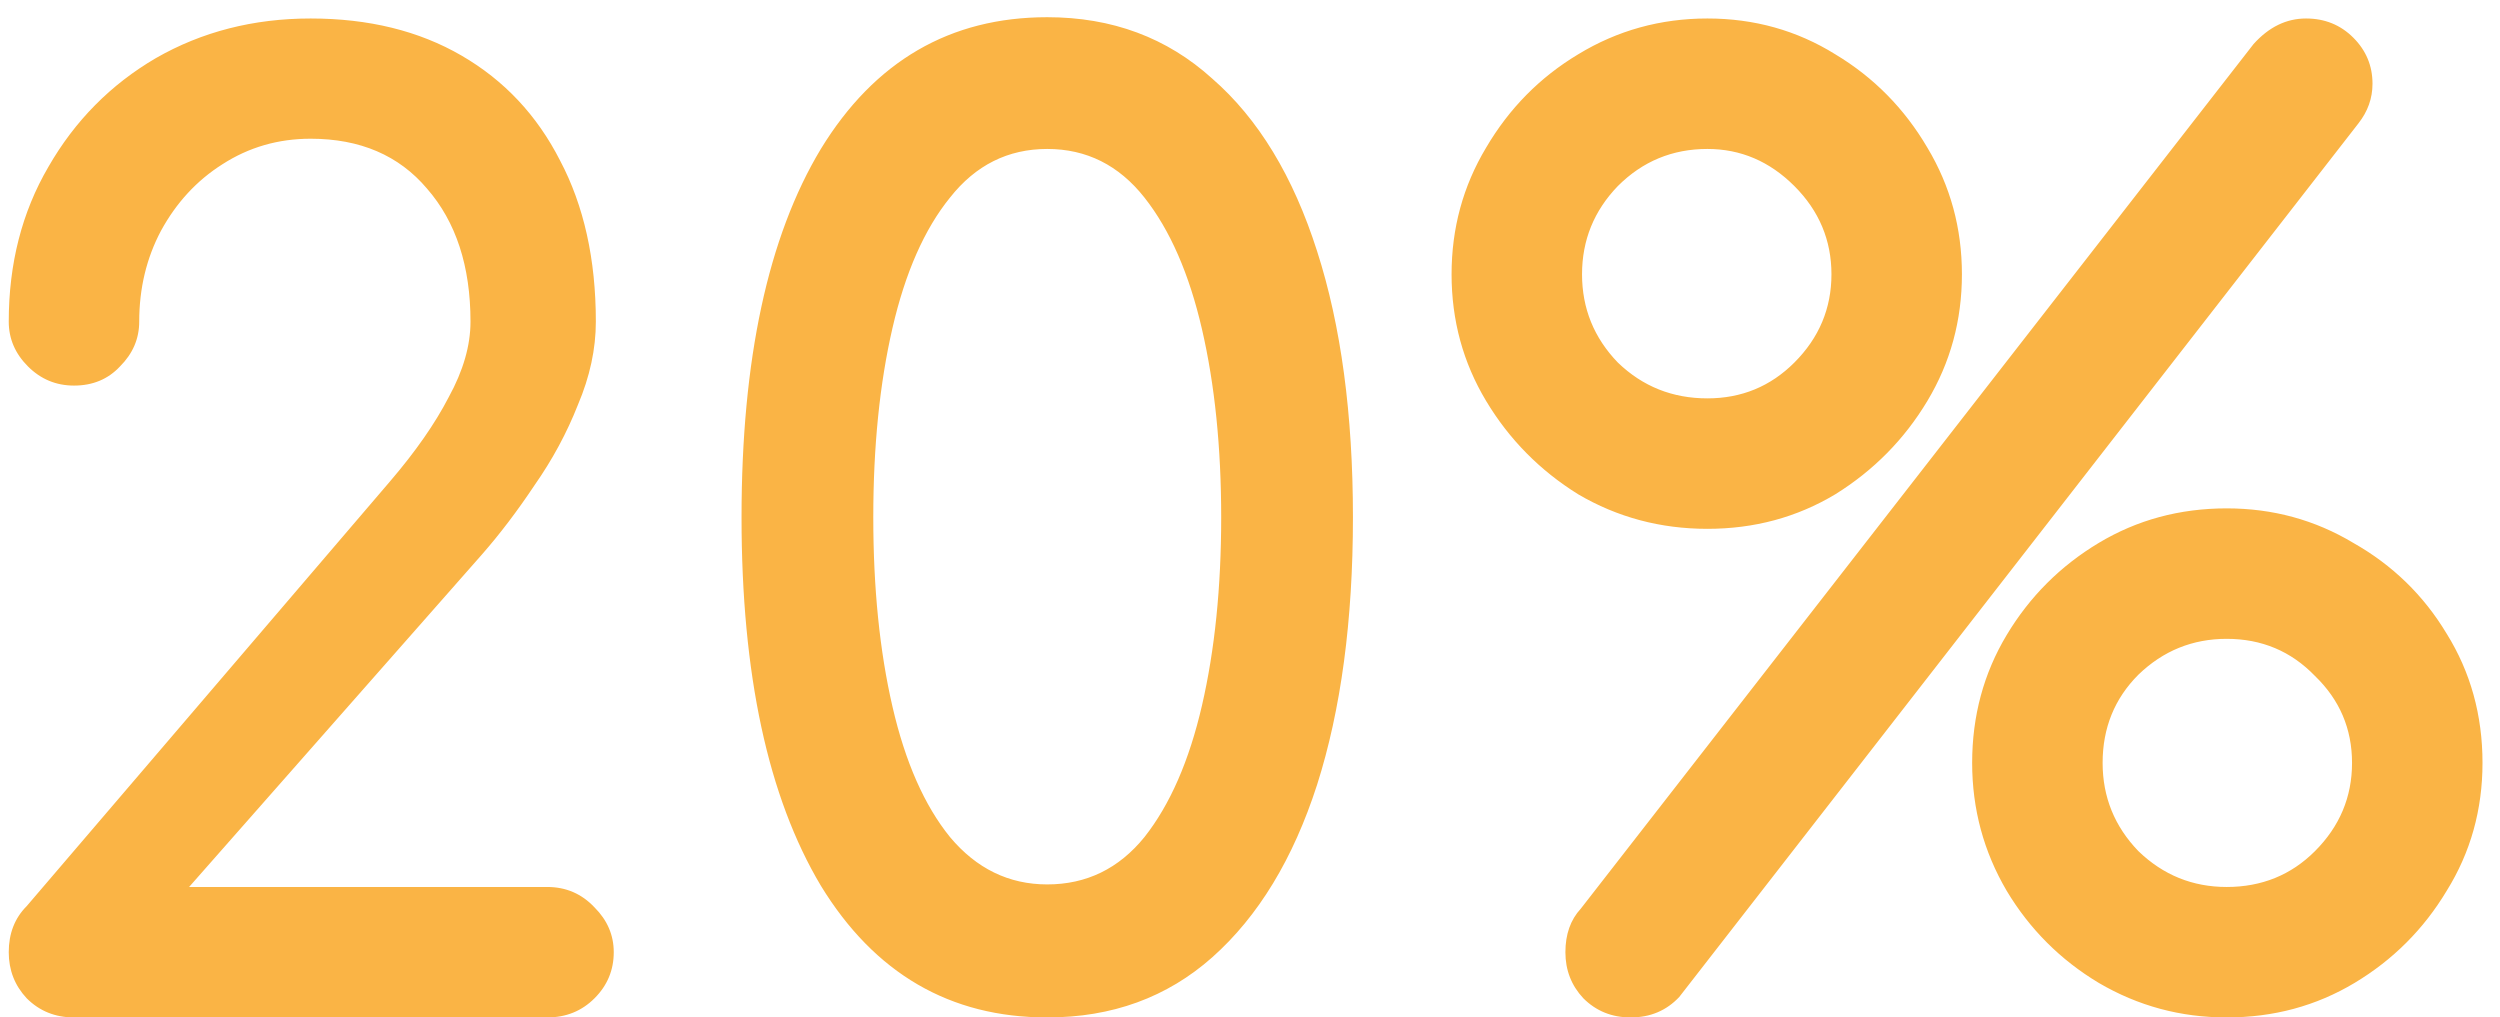 <svg width="86" height="35" viewBox="0 0 86 35" fill="none" xmlns="http://www.w3.org/2000/svg">
<path d="M2.545 35C1.9 35 1.357 34.78 0.917 34.34C0.507 33.9 0.301 33.372 0.301 32.756C0.301 32.111 0.507 31.583 0.917 31.172L13.413 16.564C14.293 15.537 14.968 14.569 15.437 13.66C15.936 12.751 16.185 11.885 16.185 11.064C16.185 9.157 15.687 7.632 14.689 6.488C13.721 5.344 12.387 4.772 10.685 4.772C9.571 4.772 8.559 5.065 7.649 5.652C6.769 6.209 6.065 6.972 5.537 7.94C5.039 8.879 4.789 9.92 4.789 11.064C4.789 11.651 4.569 12.164 4.129 12.604C3.719 13.044 3.191 13.264 2.545 13.264C1.929 13.264 1.401 13.044 0.961 12.604C0.521 12.164 0.301 11.651 0.301 11.064C0.301 9.069 0.756 7.295 1.665 5.74C2.575 4.156 3.807 2.909 5.361 2C6.945 1.091 8.72 0.636 10.685 0.636C12.68 0.636 14.411 1.061 15.877 1.912C17.344 2.763 18.473 3.965 19.265 5.52C20.087 7.075 20.497 8.923 20.497 11.064C20.497 12.003 20.292 12.956 19.881 13.924C19.5 14.892 19.001 15.816 18.385 16.696C17.799 17.576 17.197 18.368 16.581 19.072L6.505 30.512H18.825C19.471 30.512 20.013 30.747 20.453 31.216C20.893 31.656 21.113 32.169 21.113 32.756C21.113 33.372 20.893 33.9 20.453 34.34C20.013 34.78 19.471 35 18.825 35H2.545ZM36.025 35C32.681 35 30.085 33.489 28.237 30.468C26.418 27.417 25.509 23.193 25.509 17.796C25.509 12.369 26.418 8.145 28.237 5.124C30.085 2.103 32.681 0.592 36.025 0.592C38.254 0.592 40.146 1.296 41.701 2.704C43.285 4.083 44.487 6.063 45.309 8.644C46.13 11.196 46.541 14.247 46.541 17.796C46.541 21.345 46.13 24.411 45.309 26.992C44.487 29.544 43.285 31.524 41.701 32.932C40.146 34.311 38.254 35 36.025 35ZM36.025 30.424C37.374 30.424 38.489 29.881 39.369 28.796C40.249 27.681 40.909 26.171 41.349 24.264C41.789 22.357 42.009 20.201 42.009 17.796C42.009 15.391 41.789 13.235 41.349 11.328C40.909 9.421 40.249 7.911 39.369 6.796C38.489 5.681 37.374 5.124 36.025 5.124C34.675 5.124 33.561 5.681 32.681 6.796C31.801 7.881 31.141 9.377 30.701 11.284C30.261 13.191 30.041 15.361 30.041 17.796C30.041 20.231 30.261 22.401 30.701 24.308C31.141 26.215 31.801 27.711 32.681 28.796C33.59 29.881 34.705 30.424 36.025 30.424ZM56.094 35C55.449 35 54.906 34.78 54.466 34.34C54.055 33.9 53.85 33.372 53.85 32.756C53.85 32.14 54.026 31.641 54.378 31.26L77.522 1.516C78.05 0.929 78.651 0.636 79.326 0.636C79.971 0.636 80.514 0.856 80.954 1.296C81.394 1.736 81.614 2.264 81.614 2.88C81.614 3.379 81.453 3.833 81.13 4.244L57.766 34.296C57.326 34.765 56.769 35 56.094 35ZM58.734 18.192C57.121 18.192 55.639 17.796 54.29 17.004C52.97 16.183 51.914 15.112 51.122 13.792C50.33 12.472 49.934 11.02 49.934 9.436C49.934 7.852 50.33 6.4 51.122 5.08C51.914 3.731 52.97 2.66 54.29 1.868C55.639 1.047 57.121 0.636 58.734 0.636C60.347 0.636 61.814 1.047 63.134 1.868C64.454 2.66 65.51 3.731 66.302 5.08C67.094 6.4 67.49 7.852 67.49 9.436C67.49 11.02 67.094 12.472 66.302 13.792C65.51 15.112 64.454 16.183 63.134 17.004C61.814 17.796 60.347 18.192 58.734 18.192ZM58.734 13.704C59.907 13.704 60.905 13.293 61.726 12.472C62.577 11.621 63.002 10.609 63.002 9.436C63.002 8.263 62.577 7.251 61.726 6.4C60.875 5.549 59.878 5.124 58.734 5.124C57.531 5.124 56.505 5.549 55.654 6.4C54.833 7.251 54.422 8.263 54.422 9.436C54.422 10.609 54.833 11.621 55.654 12.472C56.505 13.293 57.531 13.704 58.734 13.704ZM76.598 35C75.014 35 73.547 34.604 72.198 33.812C70.878 33.02 69.822 31.964 69.03 30.644C68.238 29.295 67.842 27.828 67.842 26.244C67.842 24.631 68.238 23.164 69.03 21.844C69.822 20.524 70.878 19.468 72.198 18.676C73.518 17.884 74.985 17.488 76.598 17.488C78.182 17.488 79.634 17.884 80.954 18.676C82.303 19.439 83.374 20.48 84.166 21.8C84.987 23.12 85.398 24.601 85.398 26.244C85.398 27.857 84.987 29.324 84.166 30.644C83.374 31.964 82.318 33.02 80.998 33.812C79.678 34.604 78.211 35 76.598 35ZM76.598 30.512C77.801 30.512 78.813 30.101 79.634 29.28C80.485 28.429 80.91 27.417 80.91 26.244C80.91 25.071 80.485 24.073 79.634 23.252C78.813 22.401 77.801 21.976 76.598 21.976C75.425 21.976 74.413 22.387 73.562 23.208C72.741 24.029 72.33 25.041 72.33 26.244C72.33 27.417 72.741 28.429 73.562 29.28C74.413 30.101 75.425 30.512 76.598 30.512Z" fill="#FAB445"/>
</svg>
